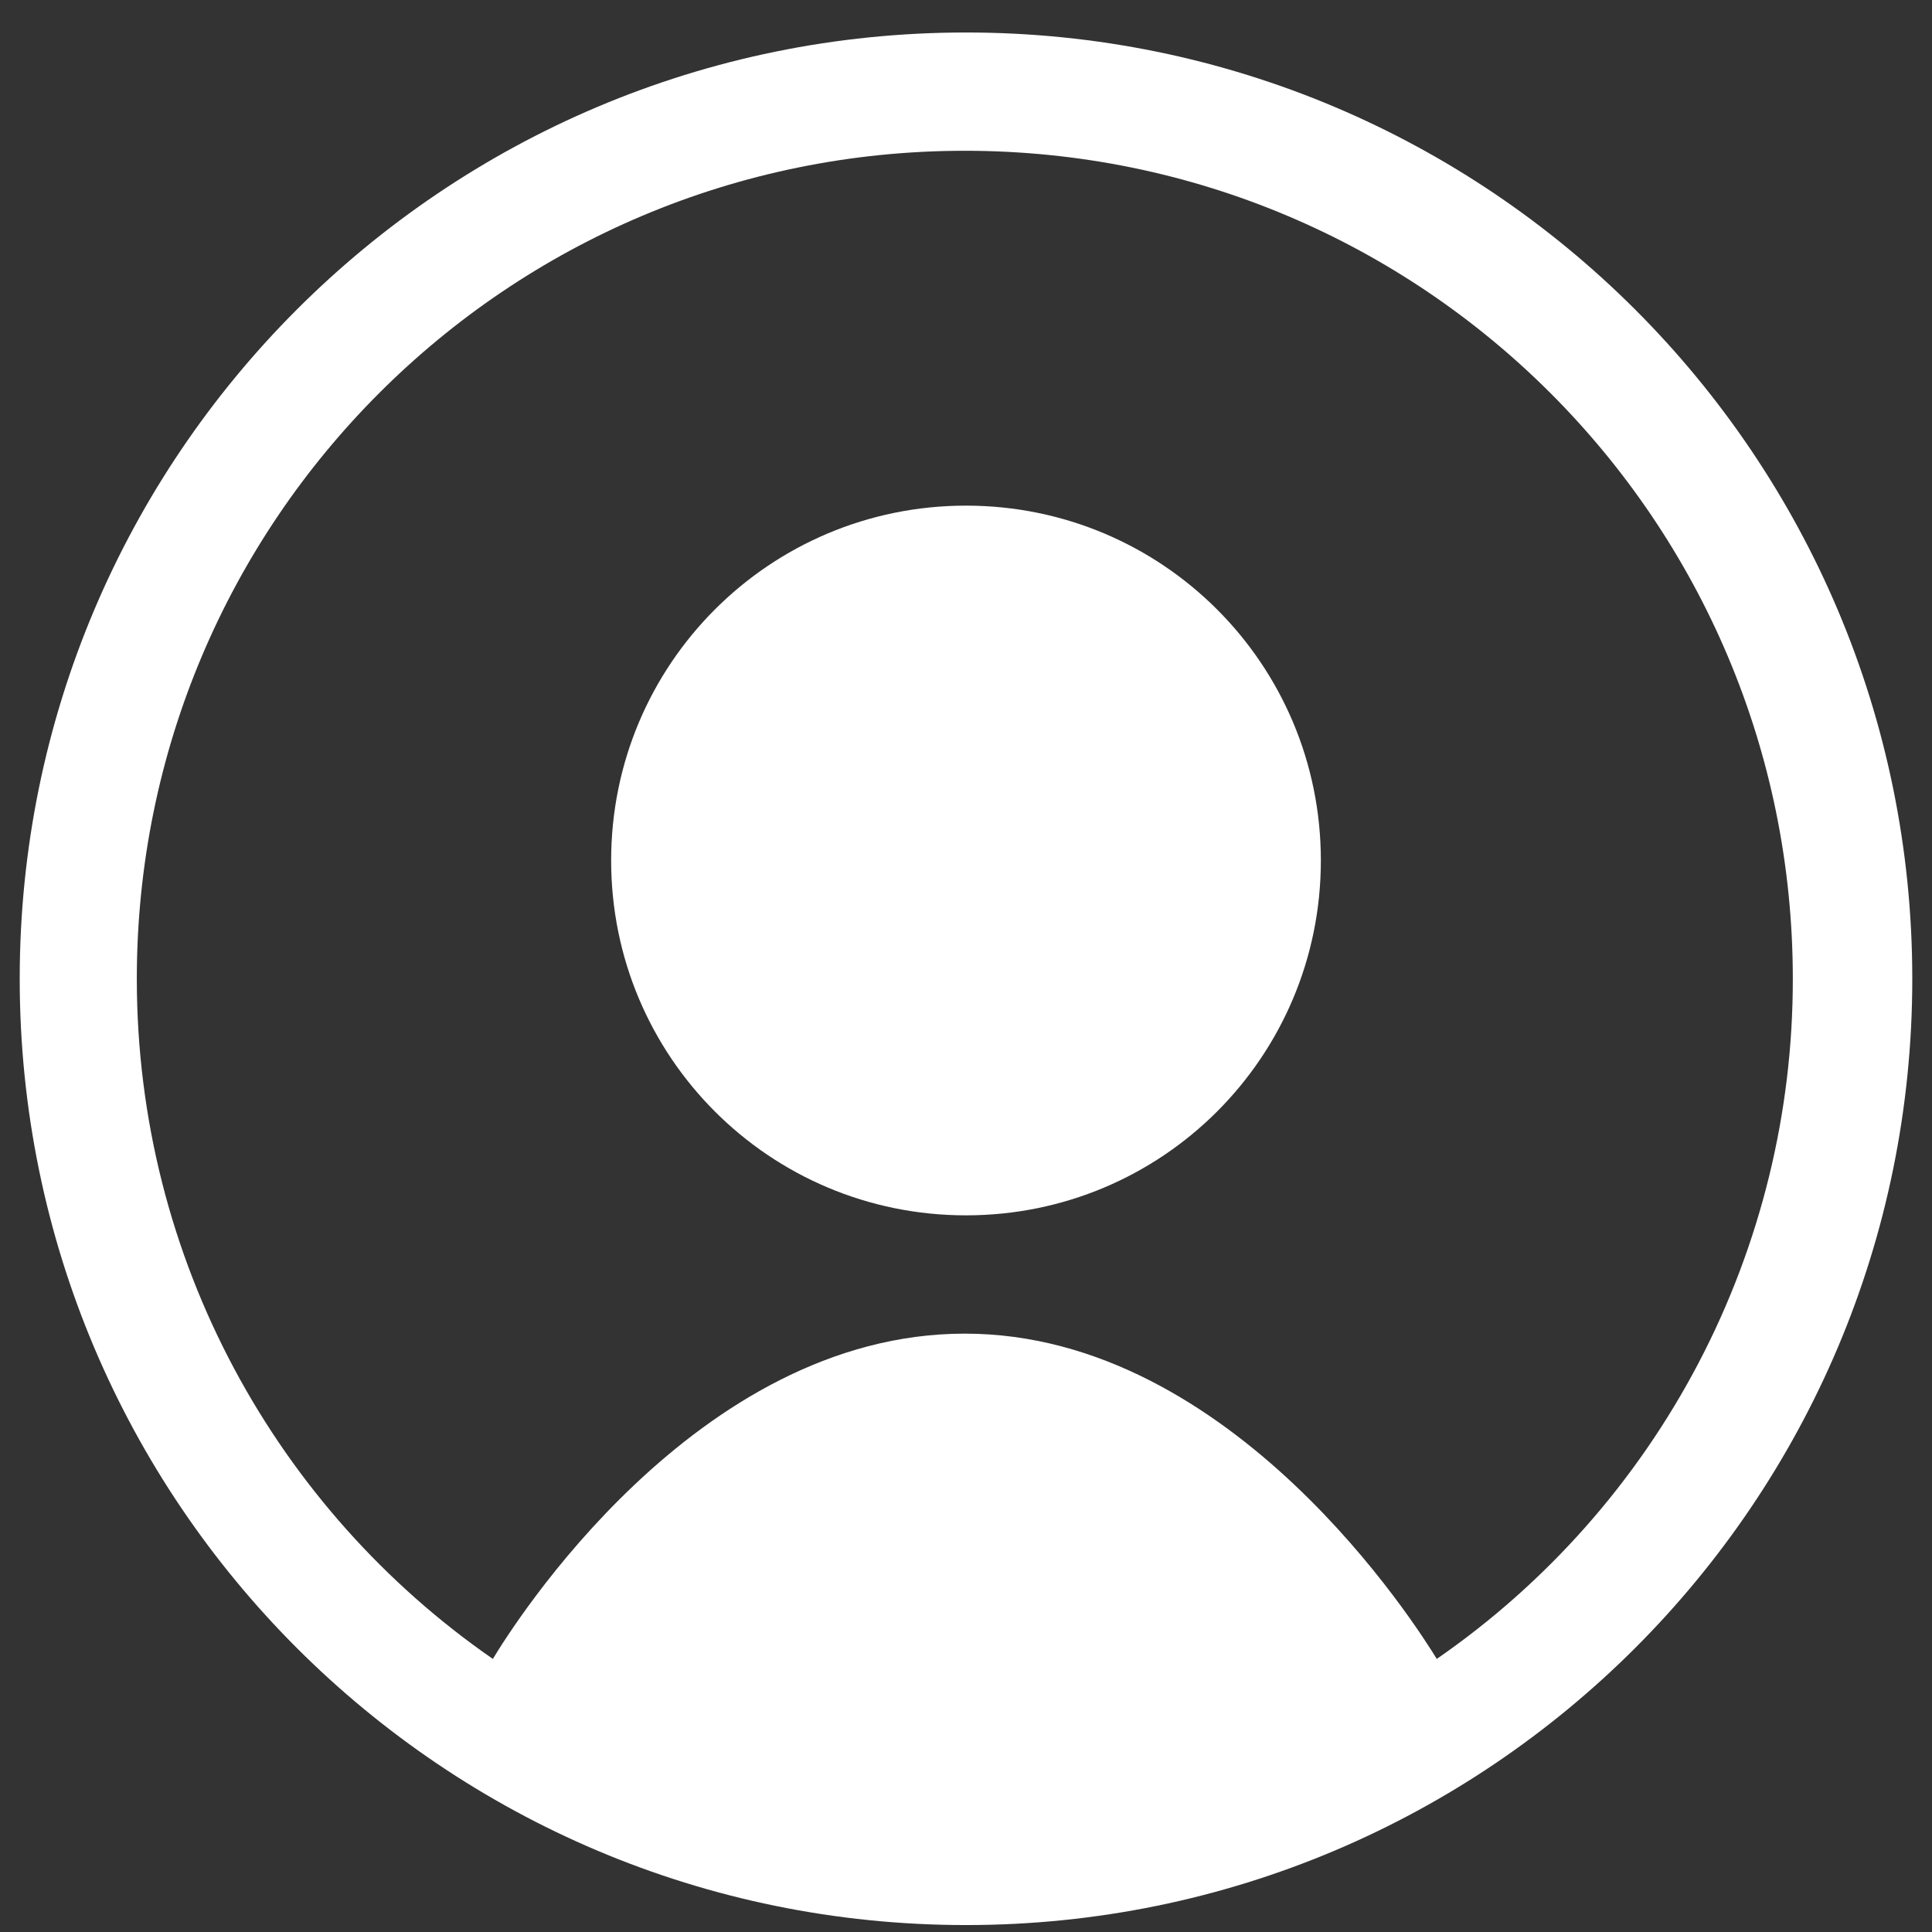 <svg width="49" height="49" viewBox="0 0 49 49" fill="none" xmlns="http://www.w3.org/2000/svg">
<rect x="0" y="0" width="49" height="49" fill="#333333" stroke="none"/>
<g clip-path="url(#clip0_2535_14707)">
<path d="M33.5 21.824C33.5 26.804 29.48 30.824 24.5 30.824C19.52 30.824 15.5 26.804 15.5 21.824C15.5 16.844 19.52 12.824 24.5 12.824C29.48 12.824 33.5 16.844 33.5 21.824Z" fill="white"/>
<path fill-rule="evenodd" clip-rule="evenodd" d="M48.5 24.824C48.5 38.084 37.76 48.824 24.5 48.824C11.24 48.824 0.5 38.084 0.5 24.824C0.5 11.564 11.24 0.824 24.5 0.824C37.76 0.824 48.5 11.564 48.5 24.824ZM12.5 42.074C12.98 41.276 17.63 33.824 24.47 33.824C31.28 33.824 35.96 41.294 36.44 42.074C39.23 40.145 41.509 37.567 43.082 34.563C44.655 31.558 45.474 28.216 45.47 24.824C45.47 13.214 36.08 3.824 24.47 3.824C12.86 3.824 3.47 13.214 3.47 24.824C3.47 31.964 7.04 38.294 12.5 42.074Z" fill="white"/>
</g>
<defs>
<clipPath id="clip0_2535_14707">
<rect width="48" height="48" fill="white" transform="translate(0.5 0.824)"/>
</clipPath>
</defs>
</svg>
